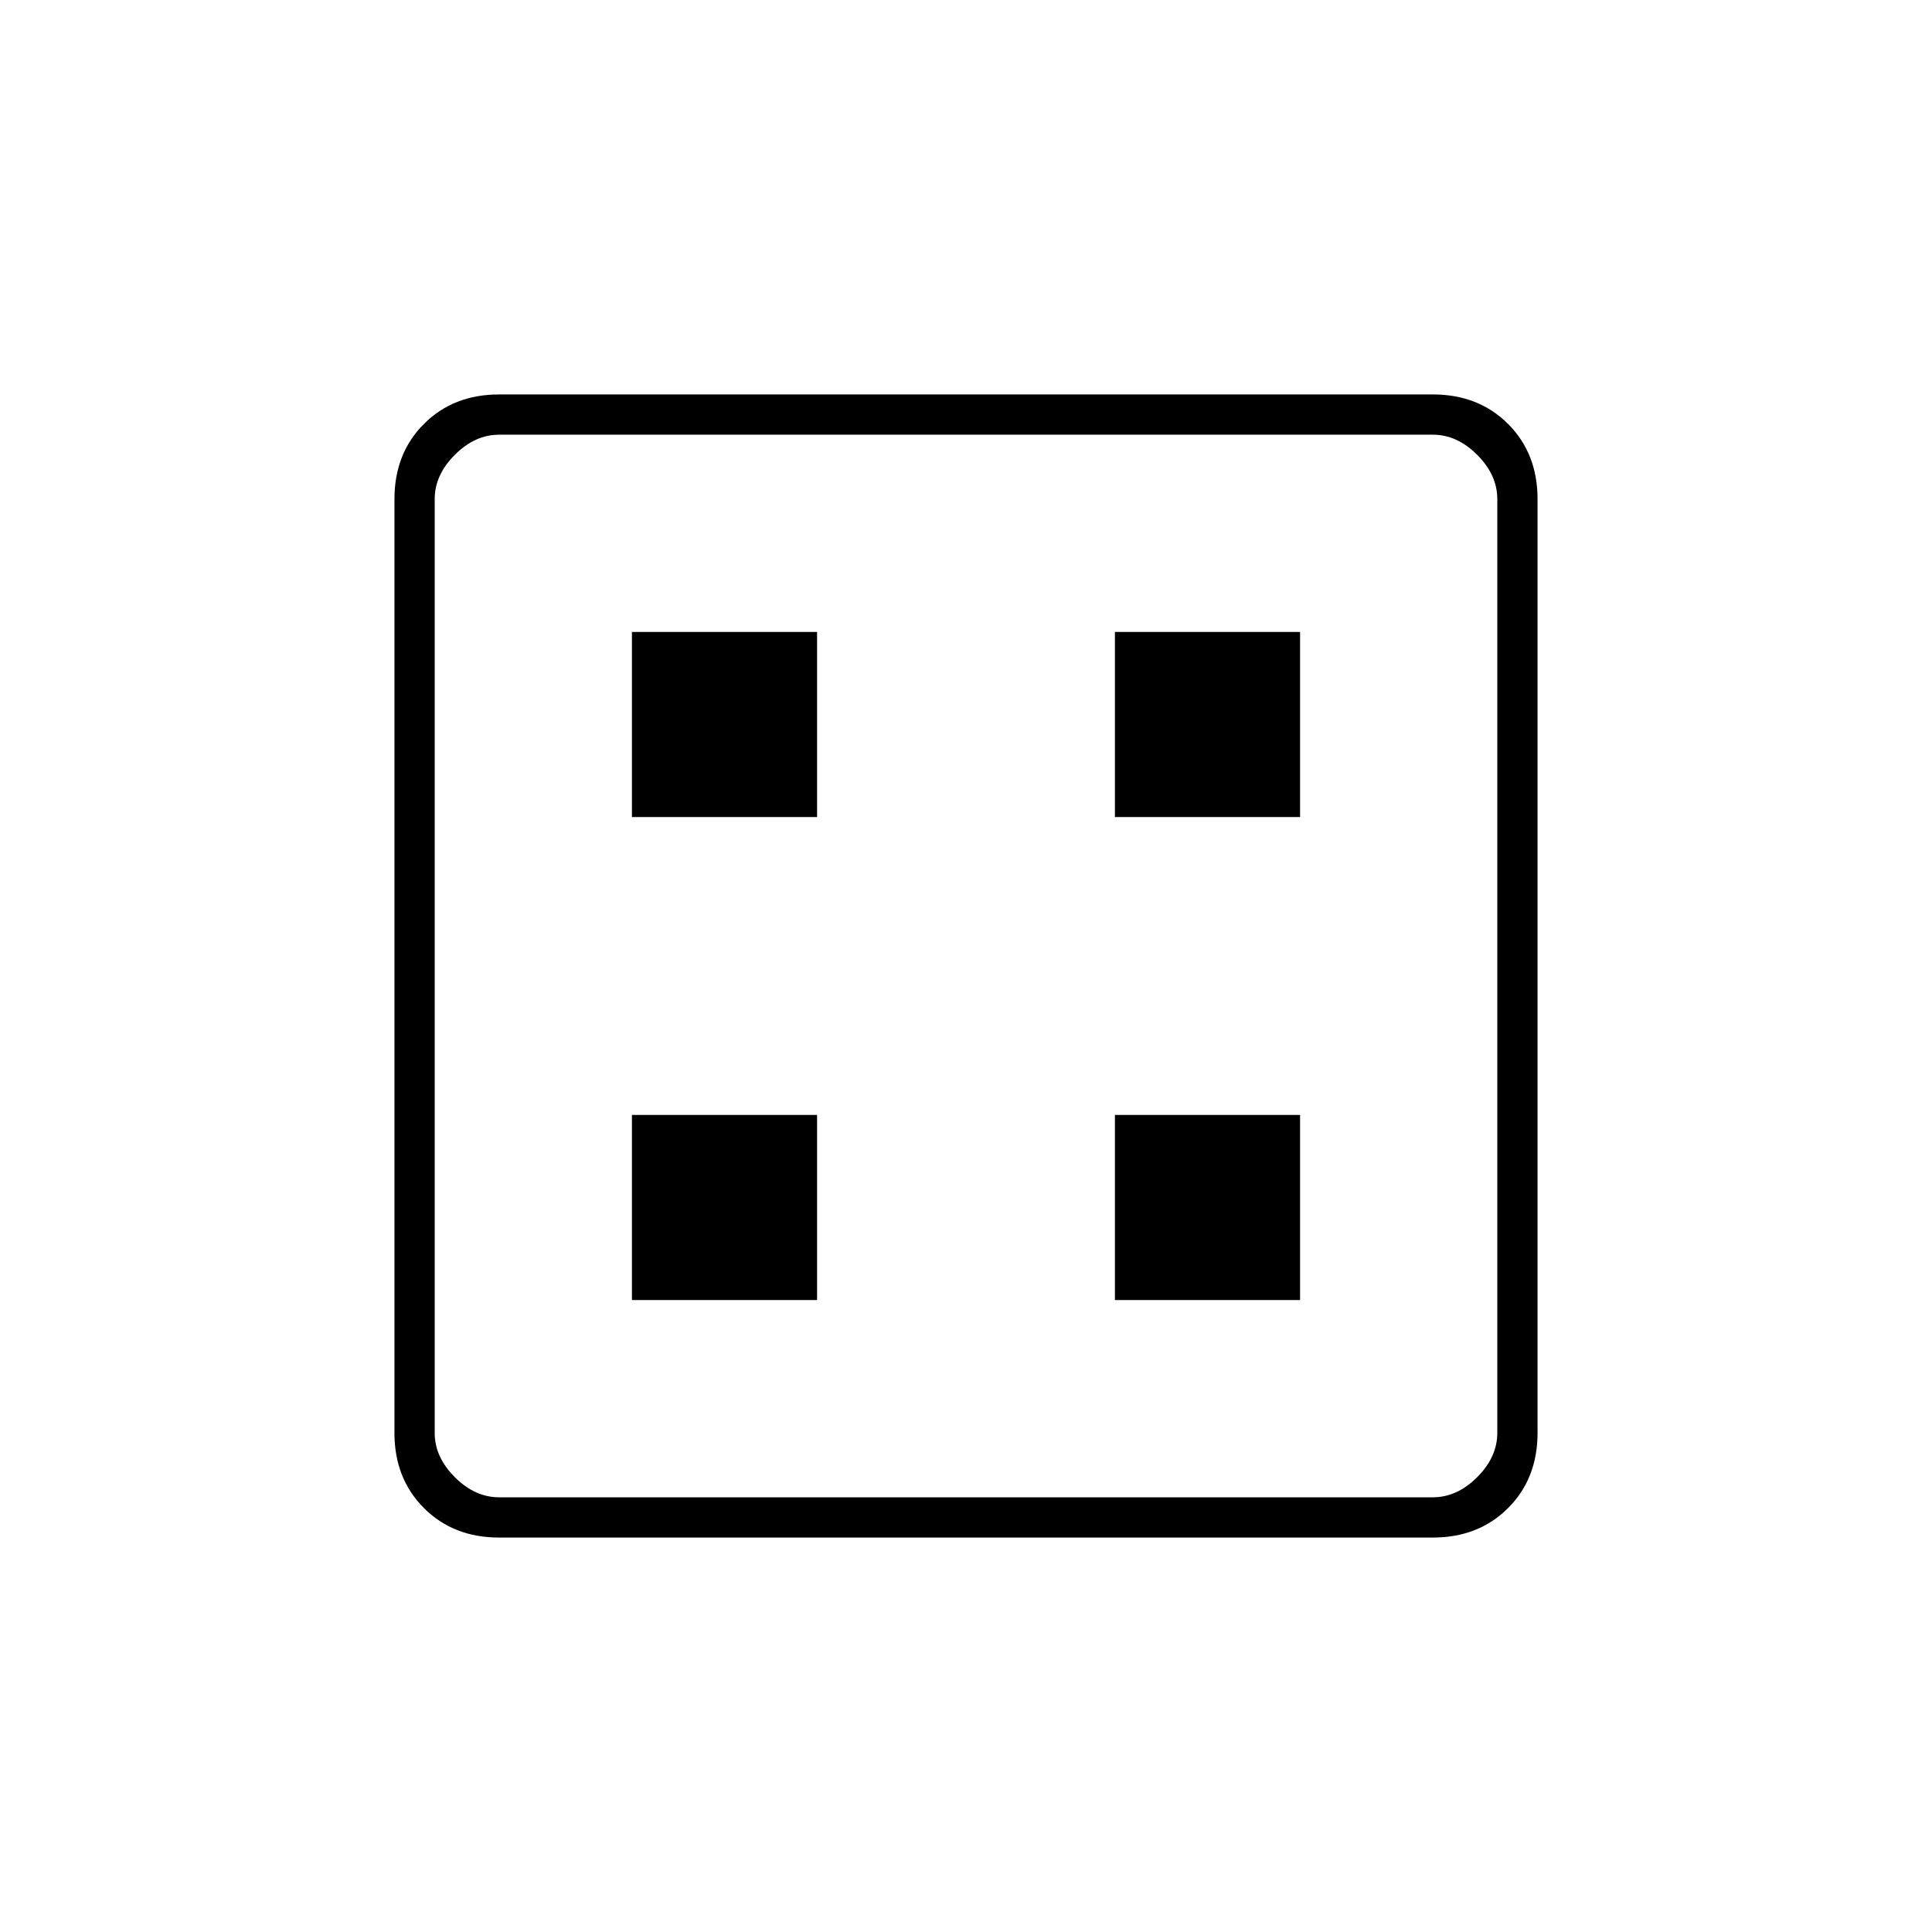 <svg xmlns="http://www.w3.org/2000/svg" height="20" viewBox="0 -960 960 960" width="20"><path d="M314-314h92v-92h-92v92Zm240 0h92v-92h-92v92ZM314-554h92v-92h-92v92Zm240 0h92v-92h-92v92ZM248-196q-22.7 0-37.35-14.65Q196-225.3 196-248v-464q0-22.7 14.65-37.35Q225.3-764 248-764h464q22.7 0 37.35 14.65Q764-734.7 764-712v464q0 22.7-14.65 37.35Q734.7-196 712-196H248Zm0-20h464q12 0 22-10t10-22v-464q0-12-10-22t-22-10H248q-12 0-22 10t-10 22v464q0 12 10 22t22 10Zm-32-528v528-528Z"/></svg>